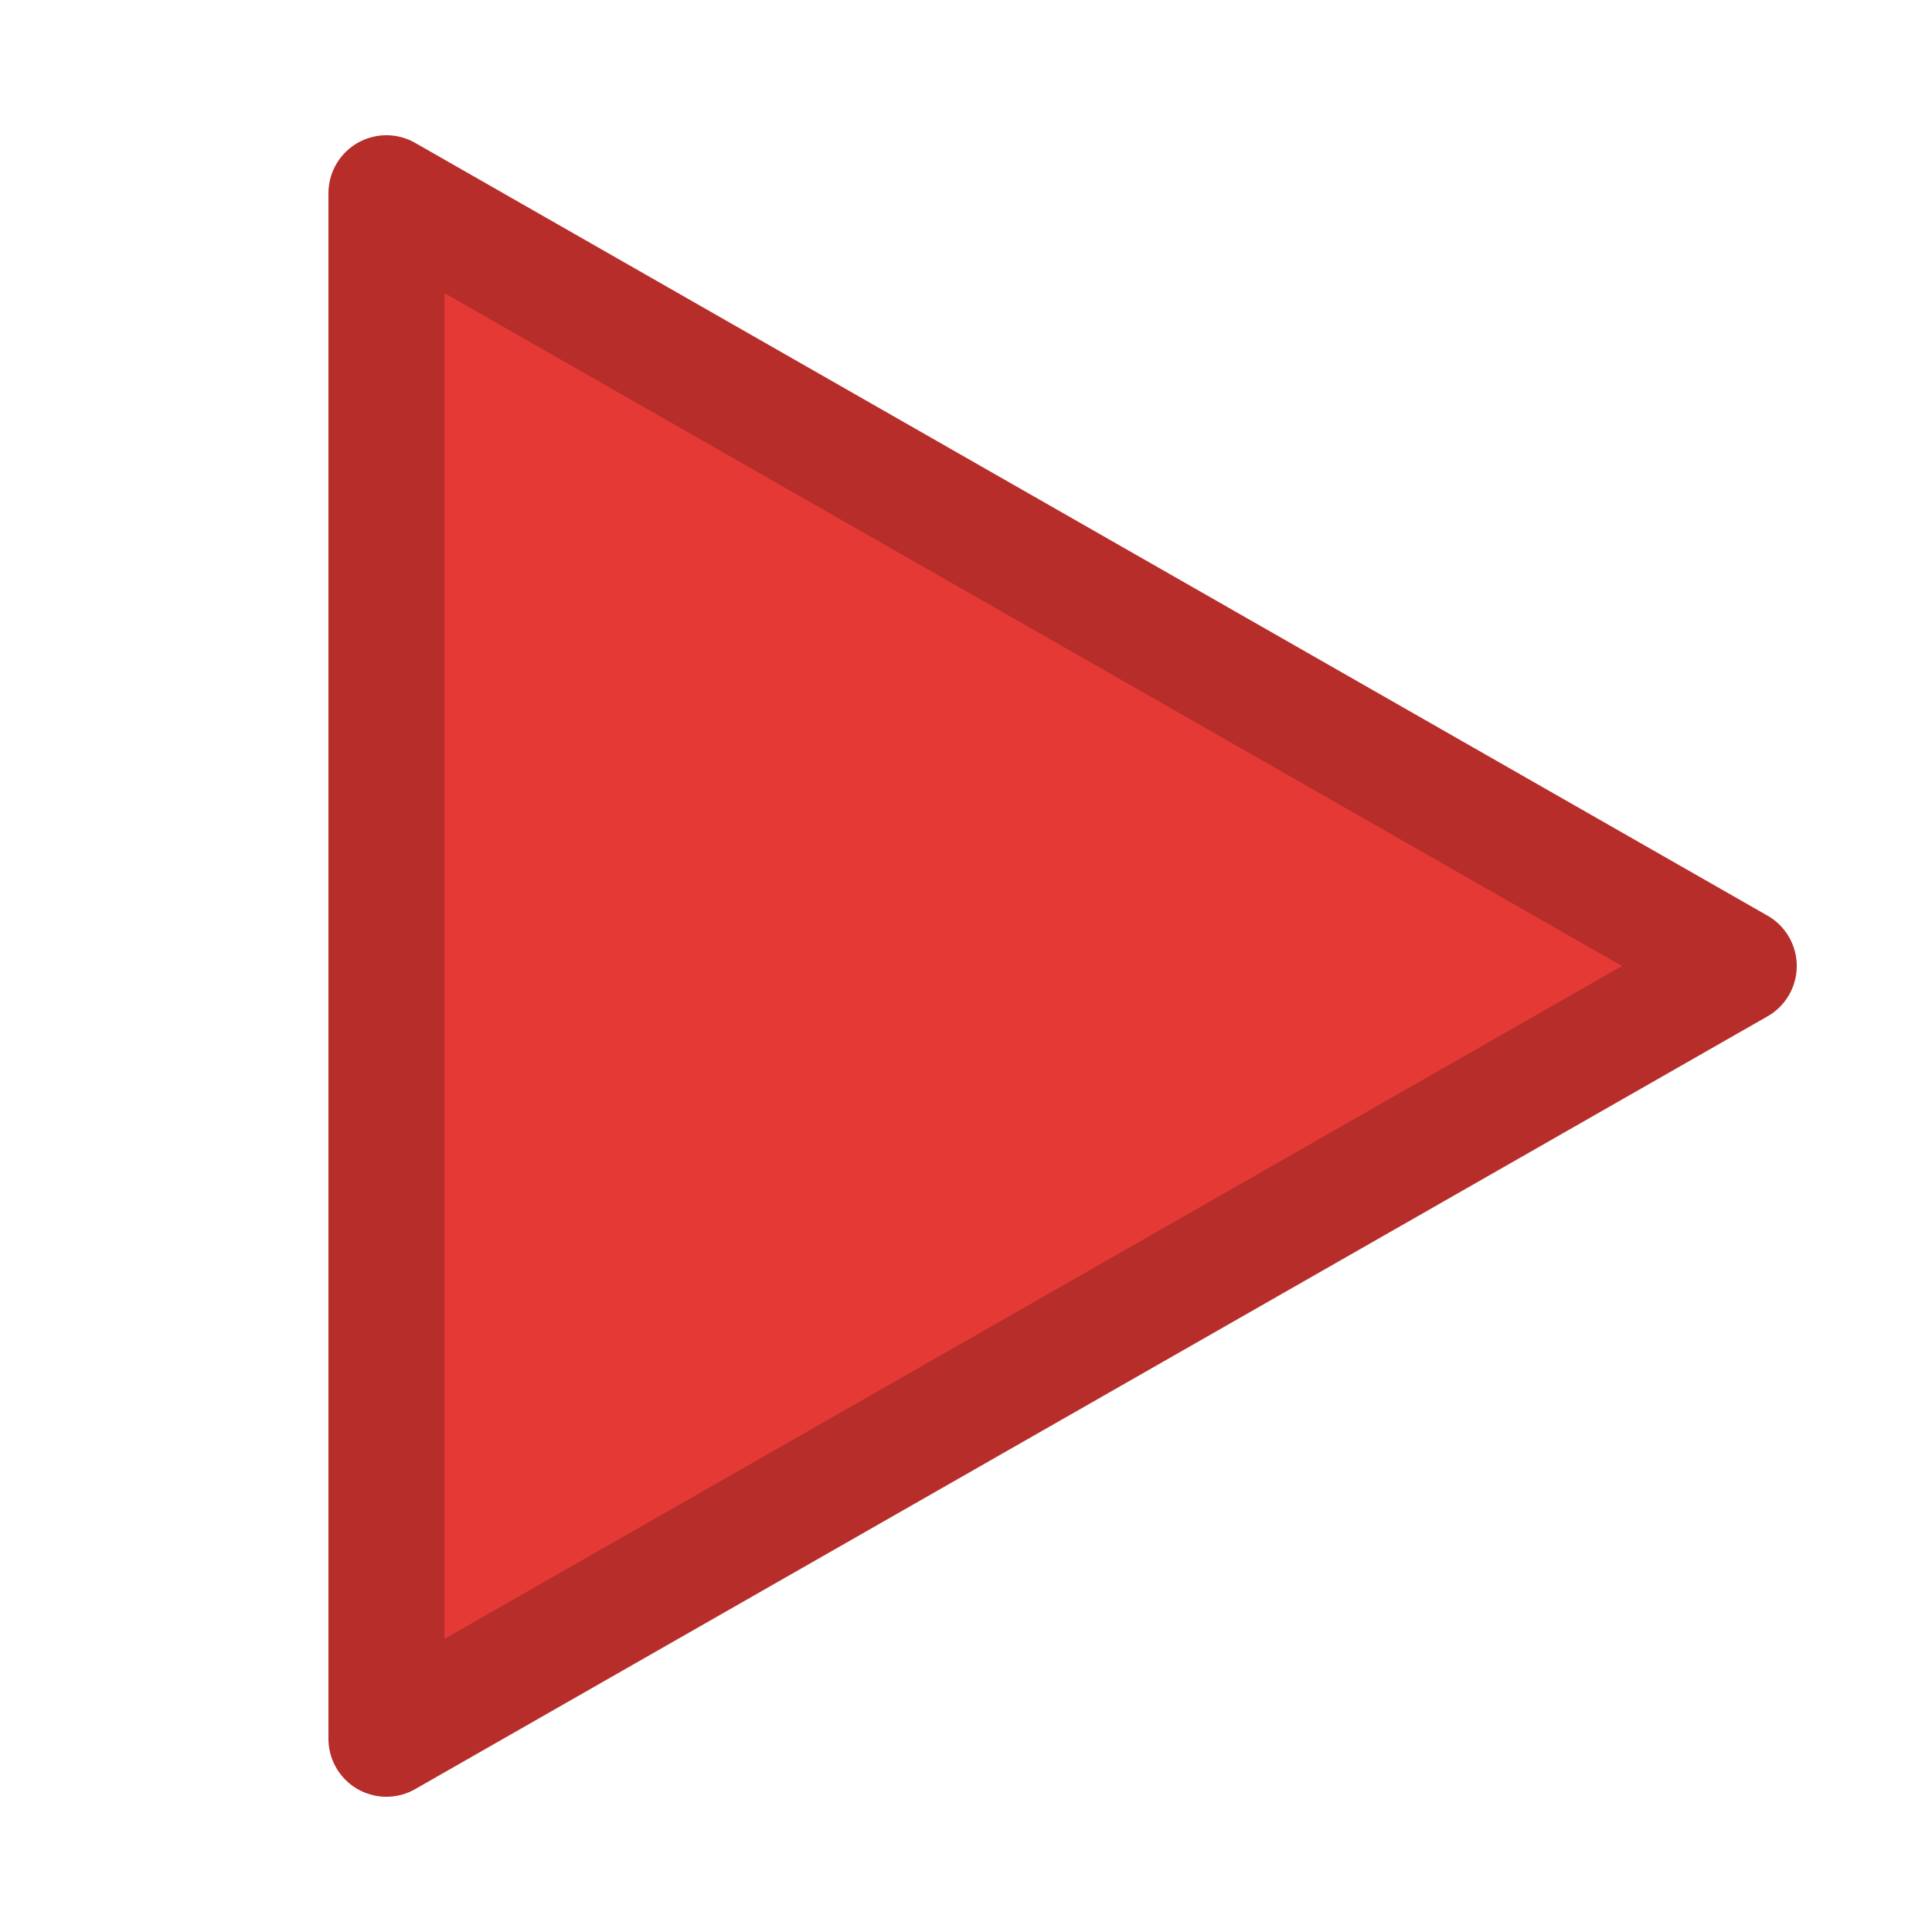 <svg xmlns="http://www.w3.org/2000/svg" width="100" height="100" viewBox="0 0 100 100">
  <title>red</title>
  <defs>
    <clipPath id="clip">
      <polygon points="20,10 20,90 90,50"/>
    </clipPath>
  </defs>
  <g clip-path="url(#clip)">
    <rect x="0" y="0" width="100" height="100" fill="#e53935"/>
    
  </g>
  <polygon points="20,10 20,90 90,50" fill="none" stroke="#b72d2a" stroke-width="6" stroke-linejoin="round"/>
</svg>